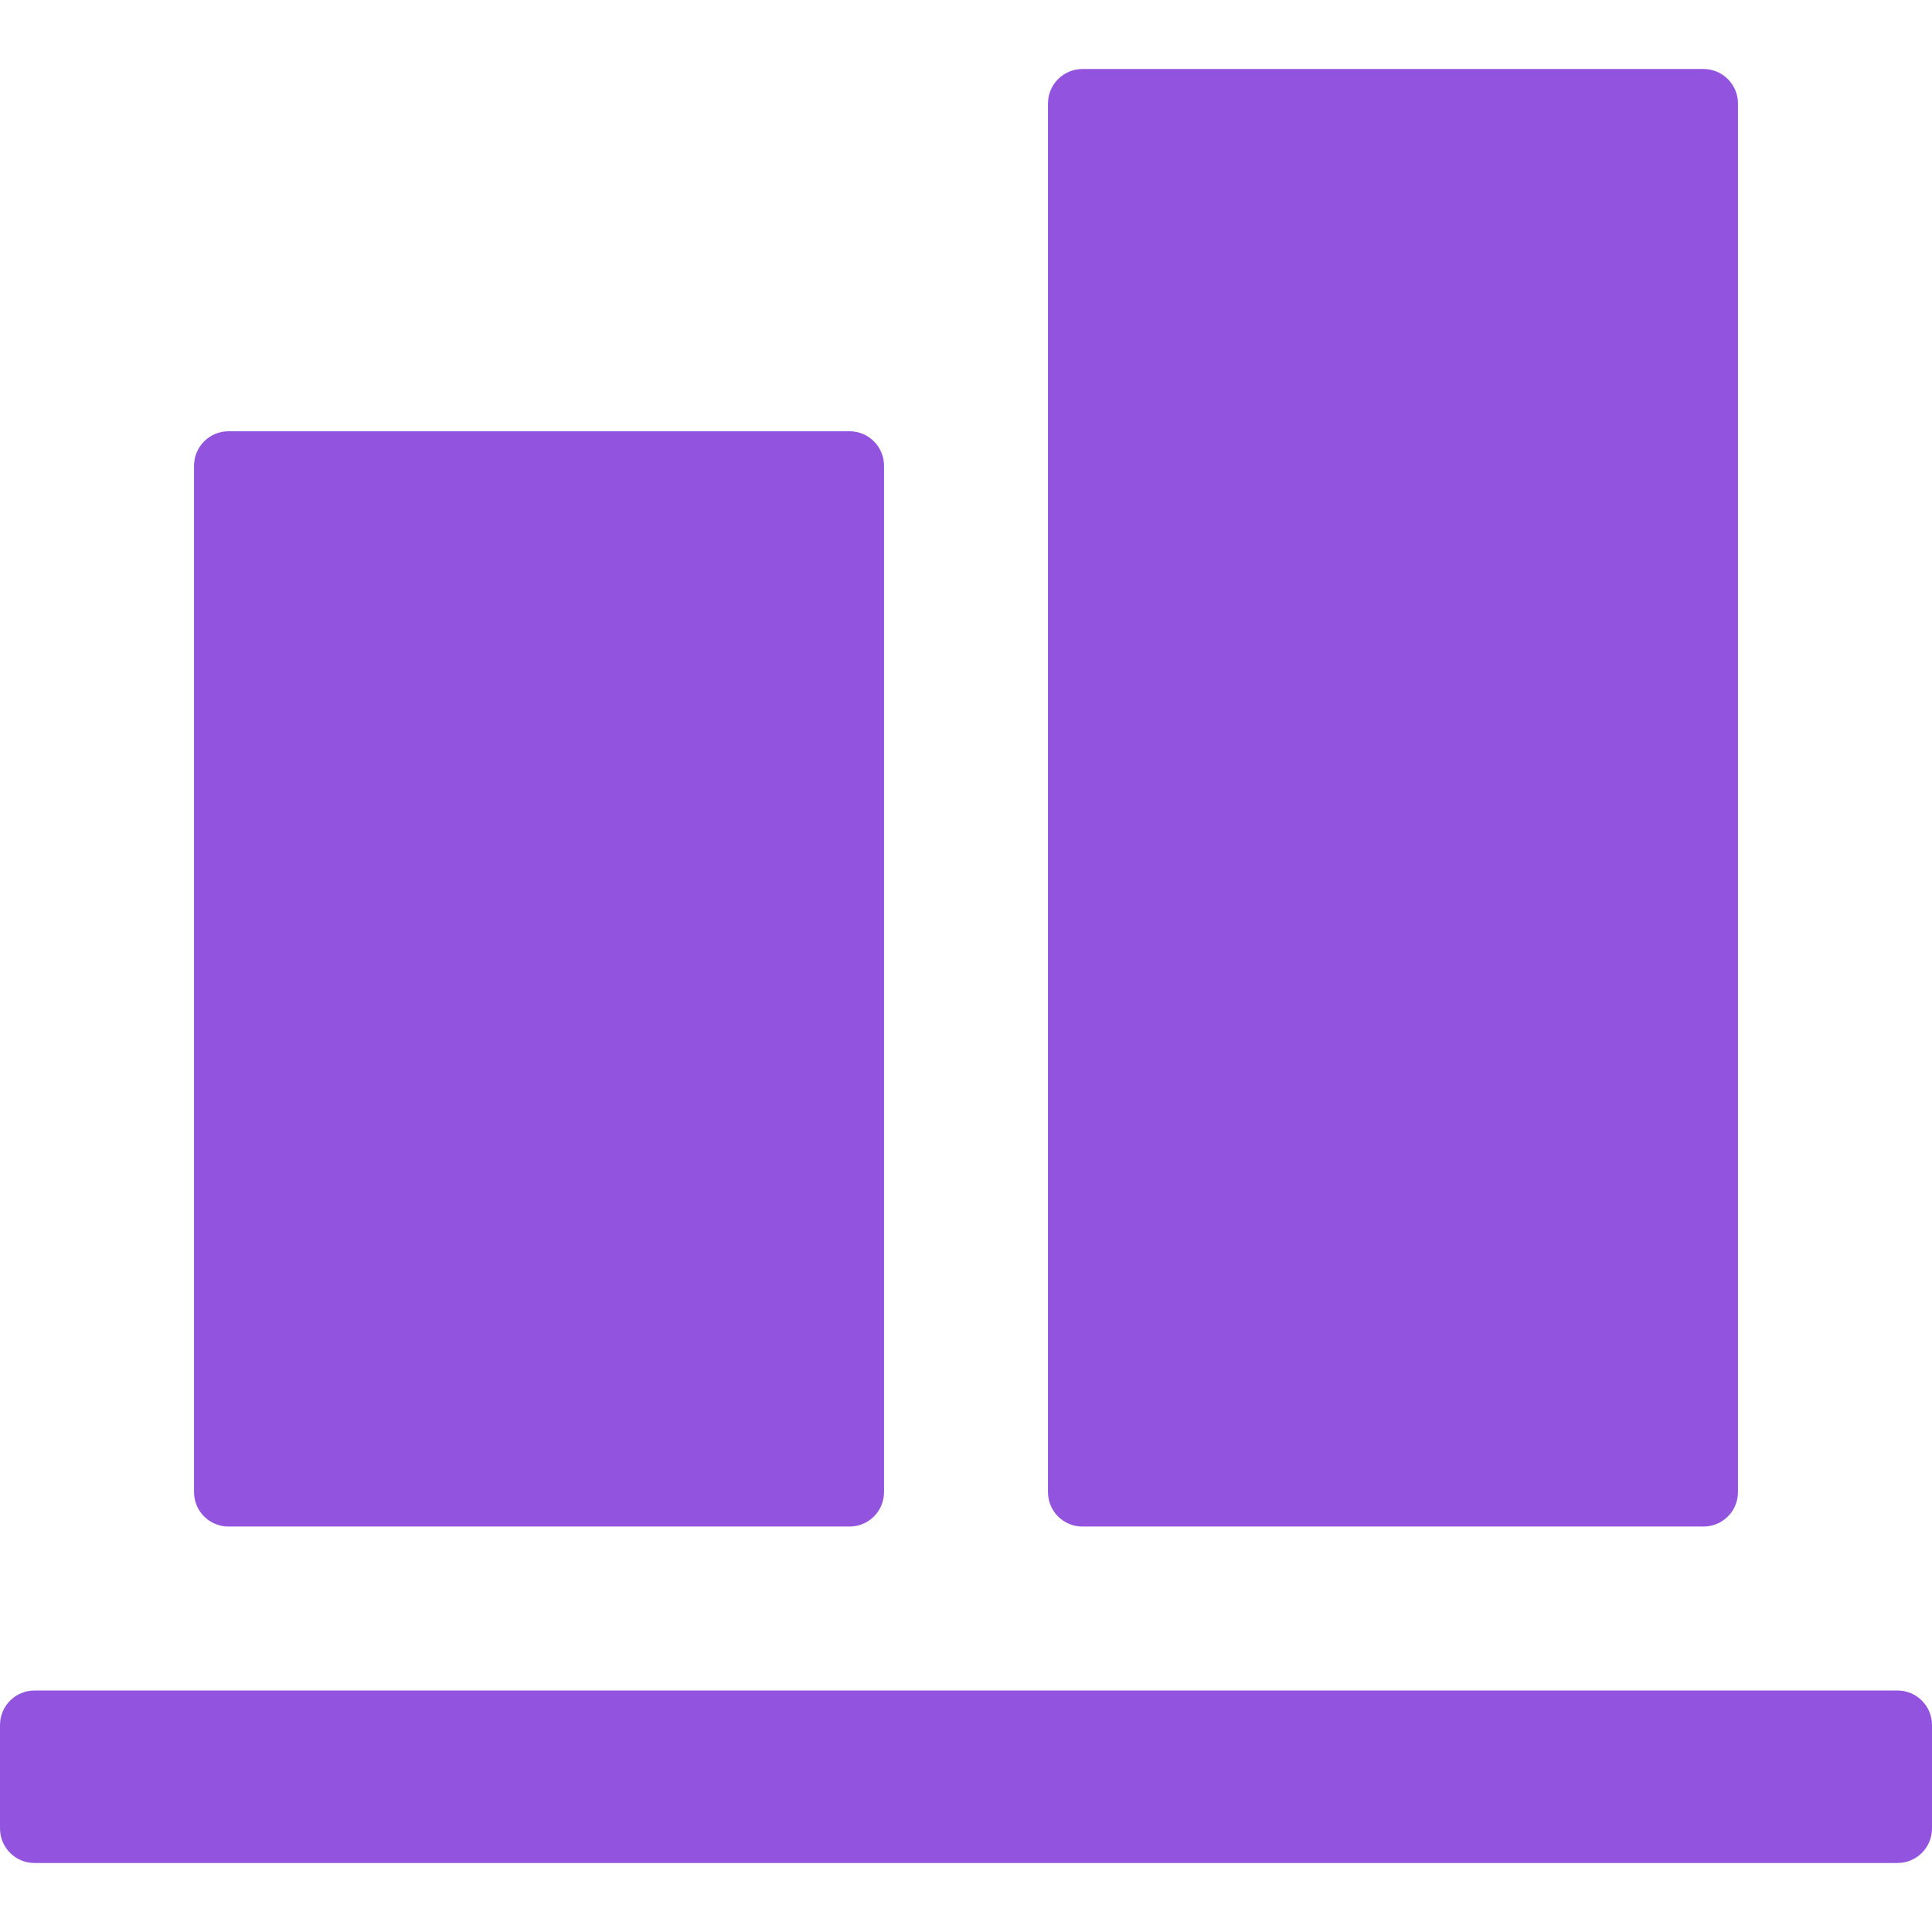 <?xml version="1.0" encoding="UTF-8"?>
<!--
  - Copyright (c) 2023 OceanBase
  - OCP Express is licensed under Mulan PSL v2.
  - You can use this software according to the terms and conditions of the Mulan PSL v2.
  - You may obtain a copy of Mulan PSL v2 at:
  -          http://license.coscl.org.cn/MulanPSL2
  - THIS SOFTWARE IS PROVIDED ON AN "AS IS" BASIS, WITHOUT WARRANTIES OF ANY KIND,
  - EITHER EXPRESS OR IMPLIED, INCLUDING BUT NOT LIMITED TO NON-INFRINGEMENT,
  - MERCHANTABILITY OR FIT FOR A PARTICULAR PURPOSE.
  - See the Mulan PSL v2 for more details.
  -->

<svg width="14px" height="14px" viewBox="0 0 14 14" version="1.1" xmlns="http://www.w3.org/2000/svg" xmlns:xlink="http://www.w3.org/1999/xlink">
    <g id="资源管理" stroke="none" stroke-width="1" fill="none" fill-rule="evenodd">
        <g id="2.1-Unit-管理" transform="translate(-519, -394)" fill="#9254DE">
            <g id="Icon/01-Line/1-example" transform="translate(518, 393)">
                <path d="M14.75,13.25 C14.888,13.25 15,13.362 15,13.5 L15,14.25 C15,14.388 14.888,14.5 14.75,14.5 L1.25,14.5 C1.112,14.5 1,14.388 1,14.25 L1,13.5 C1,13.362 1.112,13.25 1.25,13.25 L14.75,13.25 Z M13.344,1.5 C13.482,1.5 13.594,1.612 13.594,1.75 L13.594,11.812 C13.594,11.951 13.482,12.062 13.344,12.062 L8.844,12.062 C8.706,12.062 8.594,11.951 8.594,11.812 L8.594,1.75 C8.594,1.612 8.706,1.5 8.844,1.5 L13.344,1.5 Z M7.156,4.125 C7.294,4.125 7.406,4.237 7.406,4.375 L7.406,11.812 C7.406,11.951 7.294,12.062 7.156,12.062 L2.656,12.062 C2.518,12.062 2.406,11.951 2.406,11.812 L2.406,4.375 C2.406,4.237 2.518,4.125 2.656,4.125 L7.156,4.125 Z" id="Shape"></path>
            </g>
        </g>
    </g>
</svg>